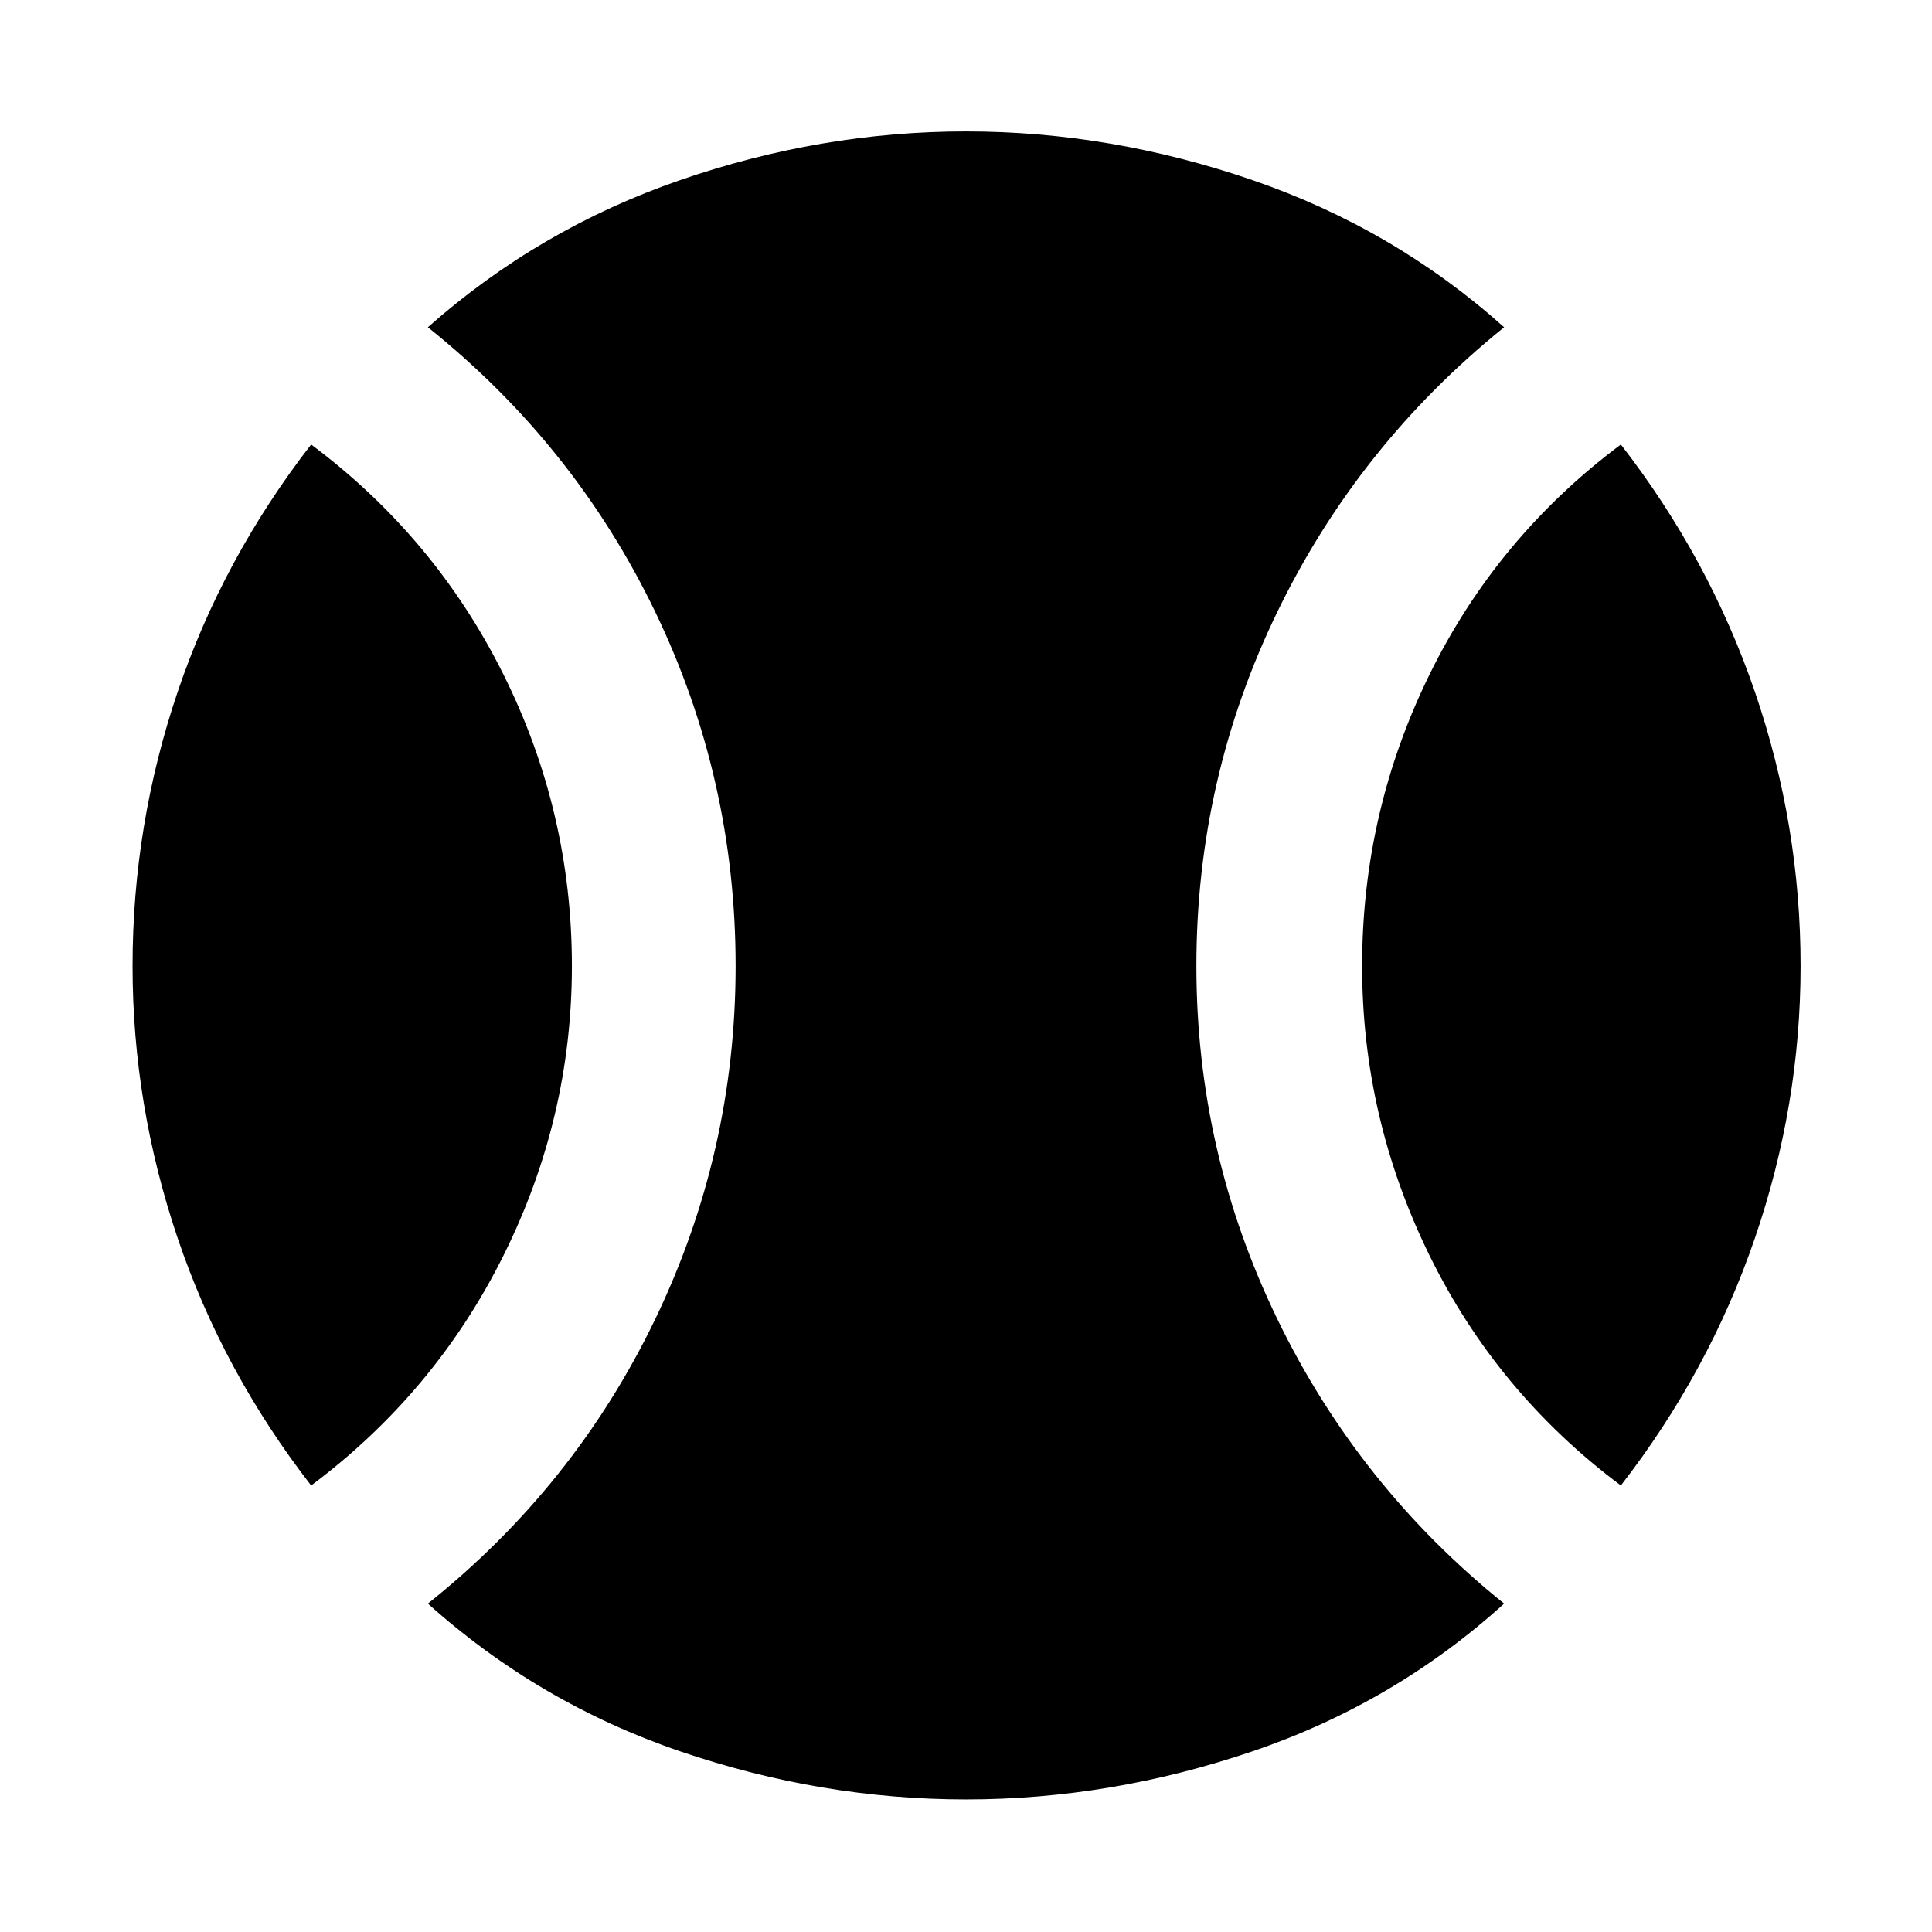<svg xmlns="http://www.w3.org/2000/svg" height="48" viewBox="0 -960 960 960" width="48"><path d="M154.61-221.87q-43.87-56.56-66.31-122.85Q65.87-411 65.87-480q0-70 22.43-136.28 22.44-66.29 66.31-122.85 61.56 46 95.56 114.28t34 144.85q0 75.57-34 143.85t-95.56 114.28ZM480-65.87q-72 0-142.13-23.93-70.13-23.94-125.26-73.37 72.96-58.26 112.93-141.29 39.98-83.02 39.98-175.54 0-93.09-39.98-176.04Q285.57-739 212.61-797.39q55.13-48.87 125.26-73.09Q408-894.7 480-894.7t142.41 24.22q70.42 24.22 124.98 73.09Q675-739 634.74-656.04 594.48-573.09 594.48-480q0 92.52 40.26 175.54Q675-221.43 747.39-163.17q-54.56 49.43-124.98 73.37Q552-65.87 480-65.87Zm325.39-156q-61.56-46-95.06-114.28T676.83-480q0-76.57 33.5-144.85t95.06-114.28q43.87 56.56 66.59 122.85Q894.7-550 894.7-480q0 69-22.72 135.28-22.72 66.29-66.59 122.85Z"/></svg>